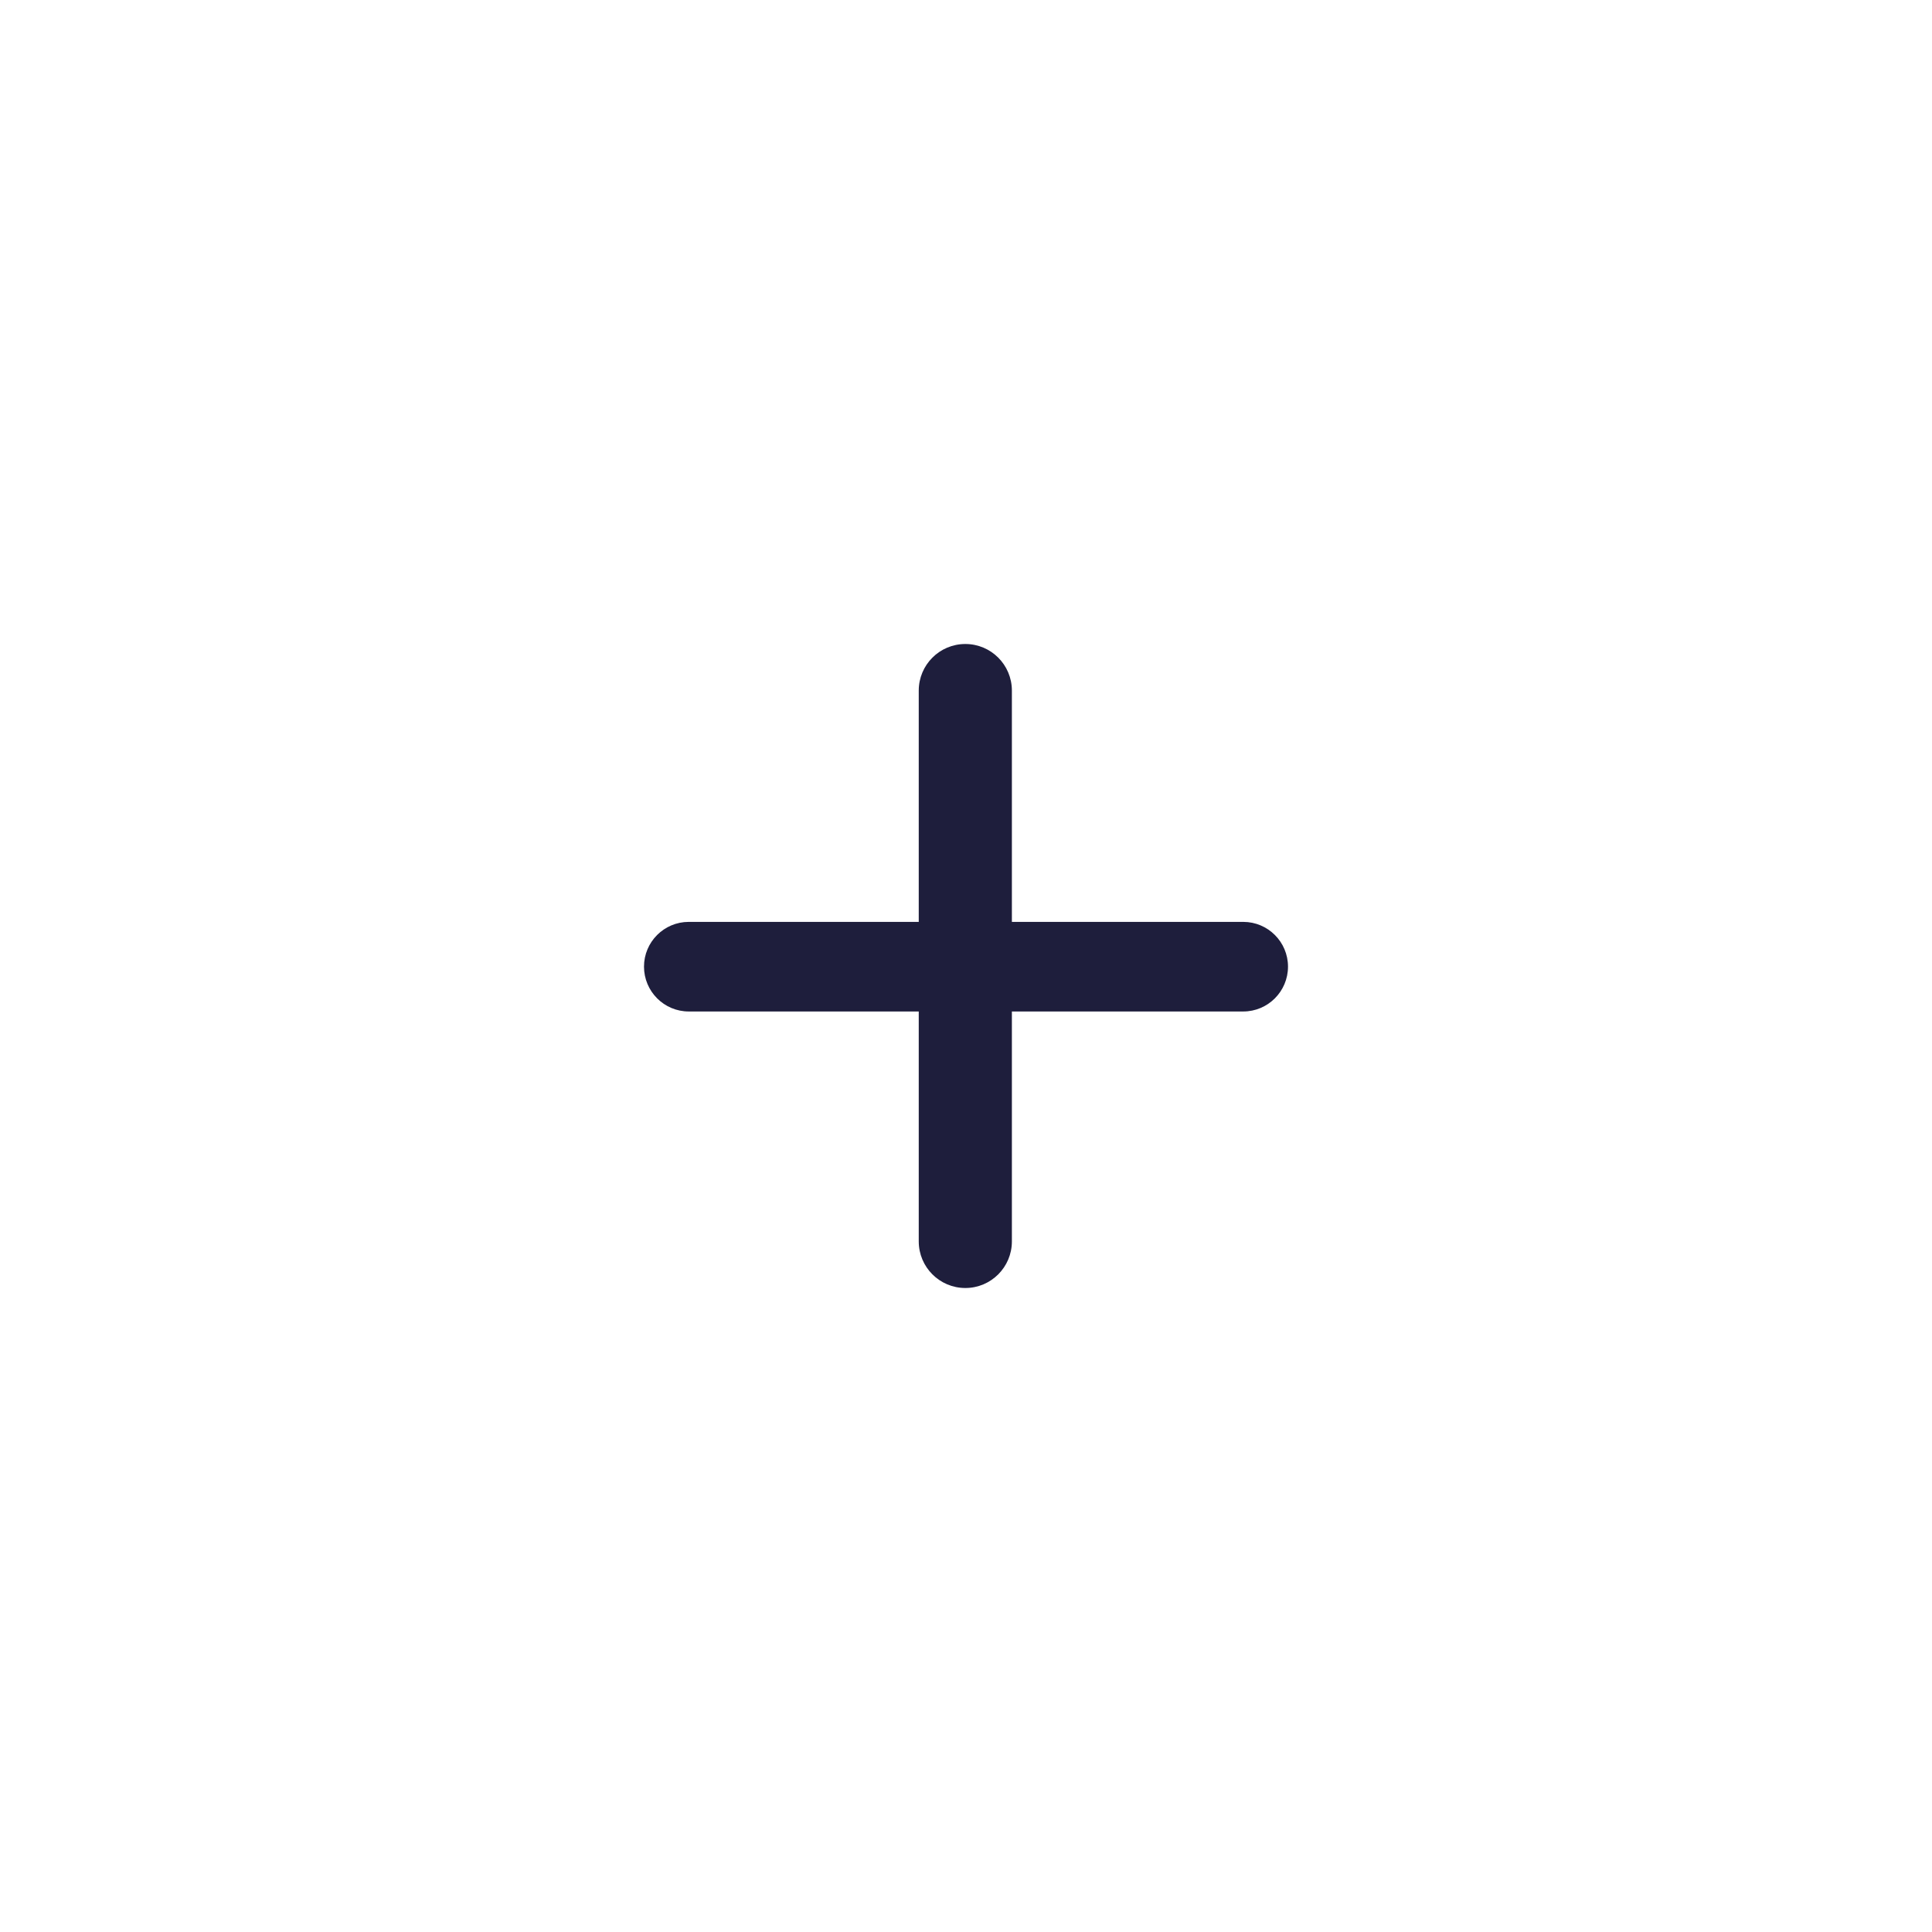 <svg width="24" height="24" viewBox="0 0 24 24" fill="none" xmlns="http://www.w3.org/2000/svg">
<path fill-rule="evenodd" clip-rule="evenodd" d="M12.57 11.452H15.444C15.751 11.452 16 11.701 16 12.008C16 12.315 15.751 12.565 15.444 12.565H12.57V15.421C12.57 15.741 12.311 16 11.992 16C11.672 16 11.413 15.741 11.413 15.421V12.565H8.556C8.249 12.565 8 12.315 8 12.008C8 11.701 8.249 11.452 8.556 11.452H11.413V8.579C11.413 8.259 11.672 8 11.992 8C12.311 8 12.57 8.259 12.57 8.579V11.452Z" fill="#1E1E3C"/>
</svg>

